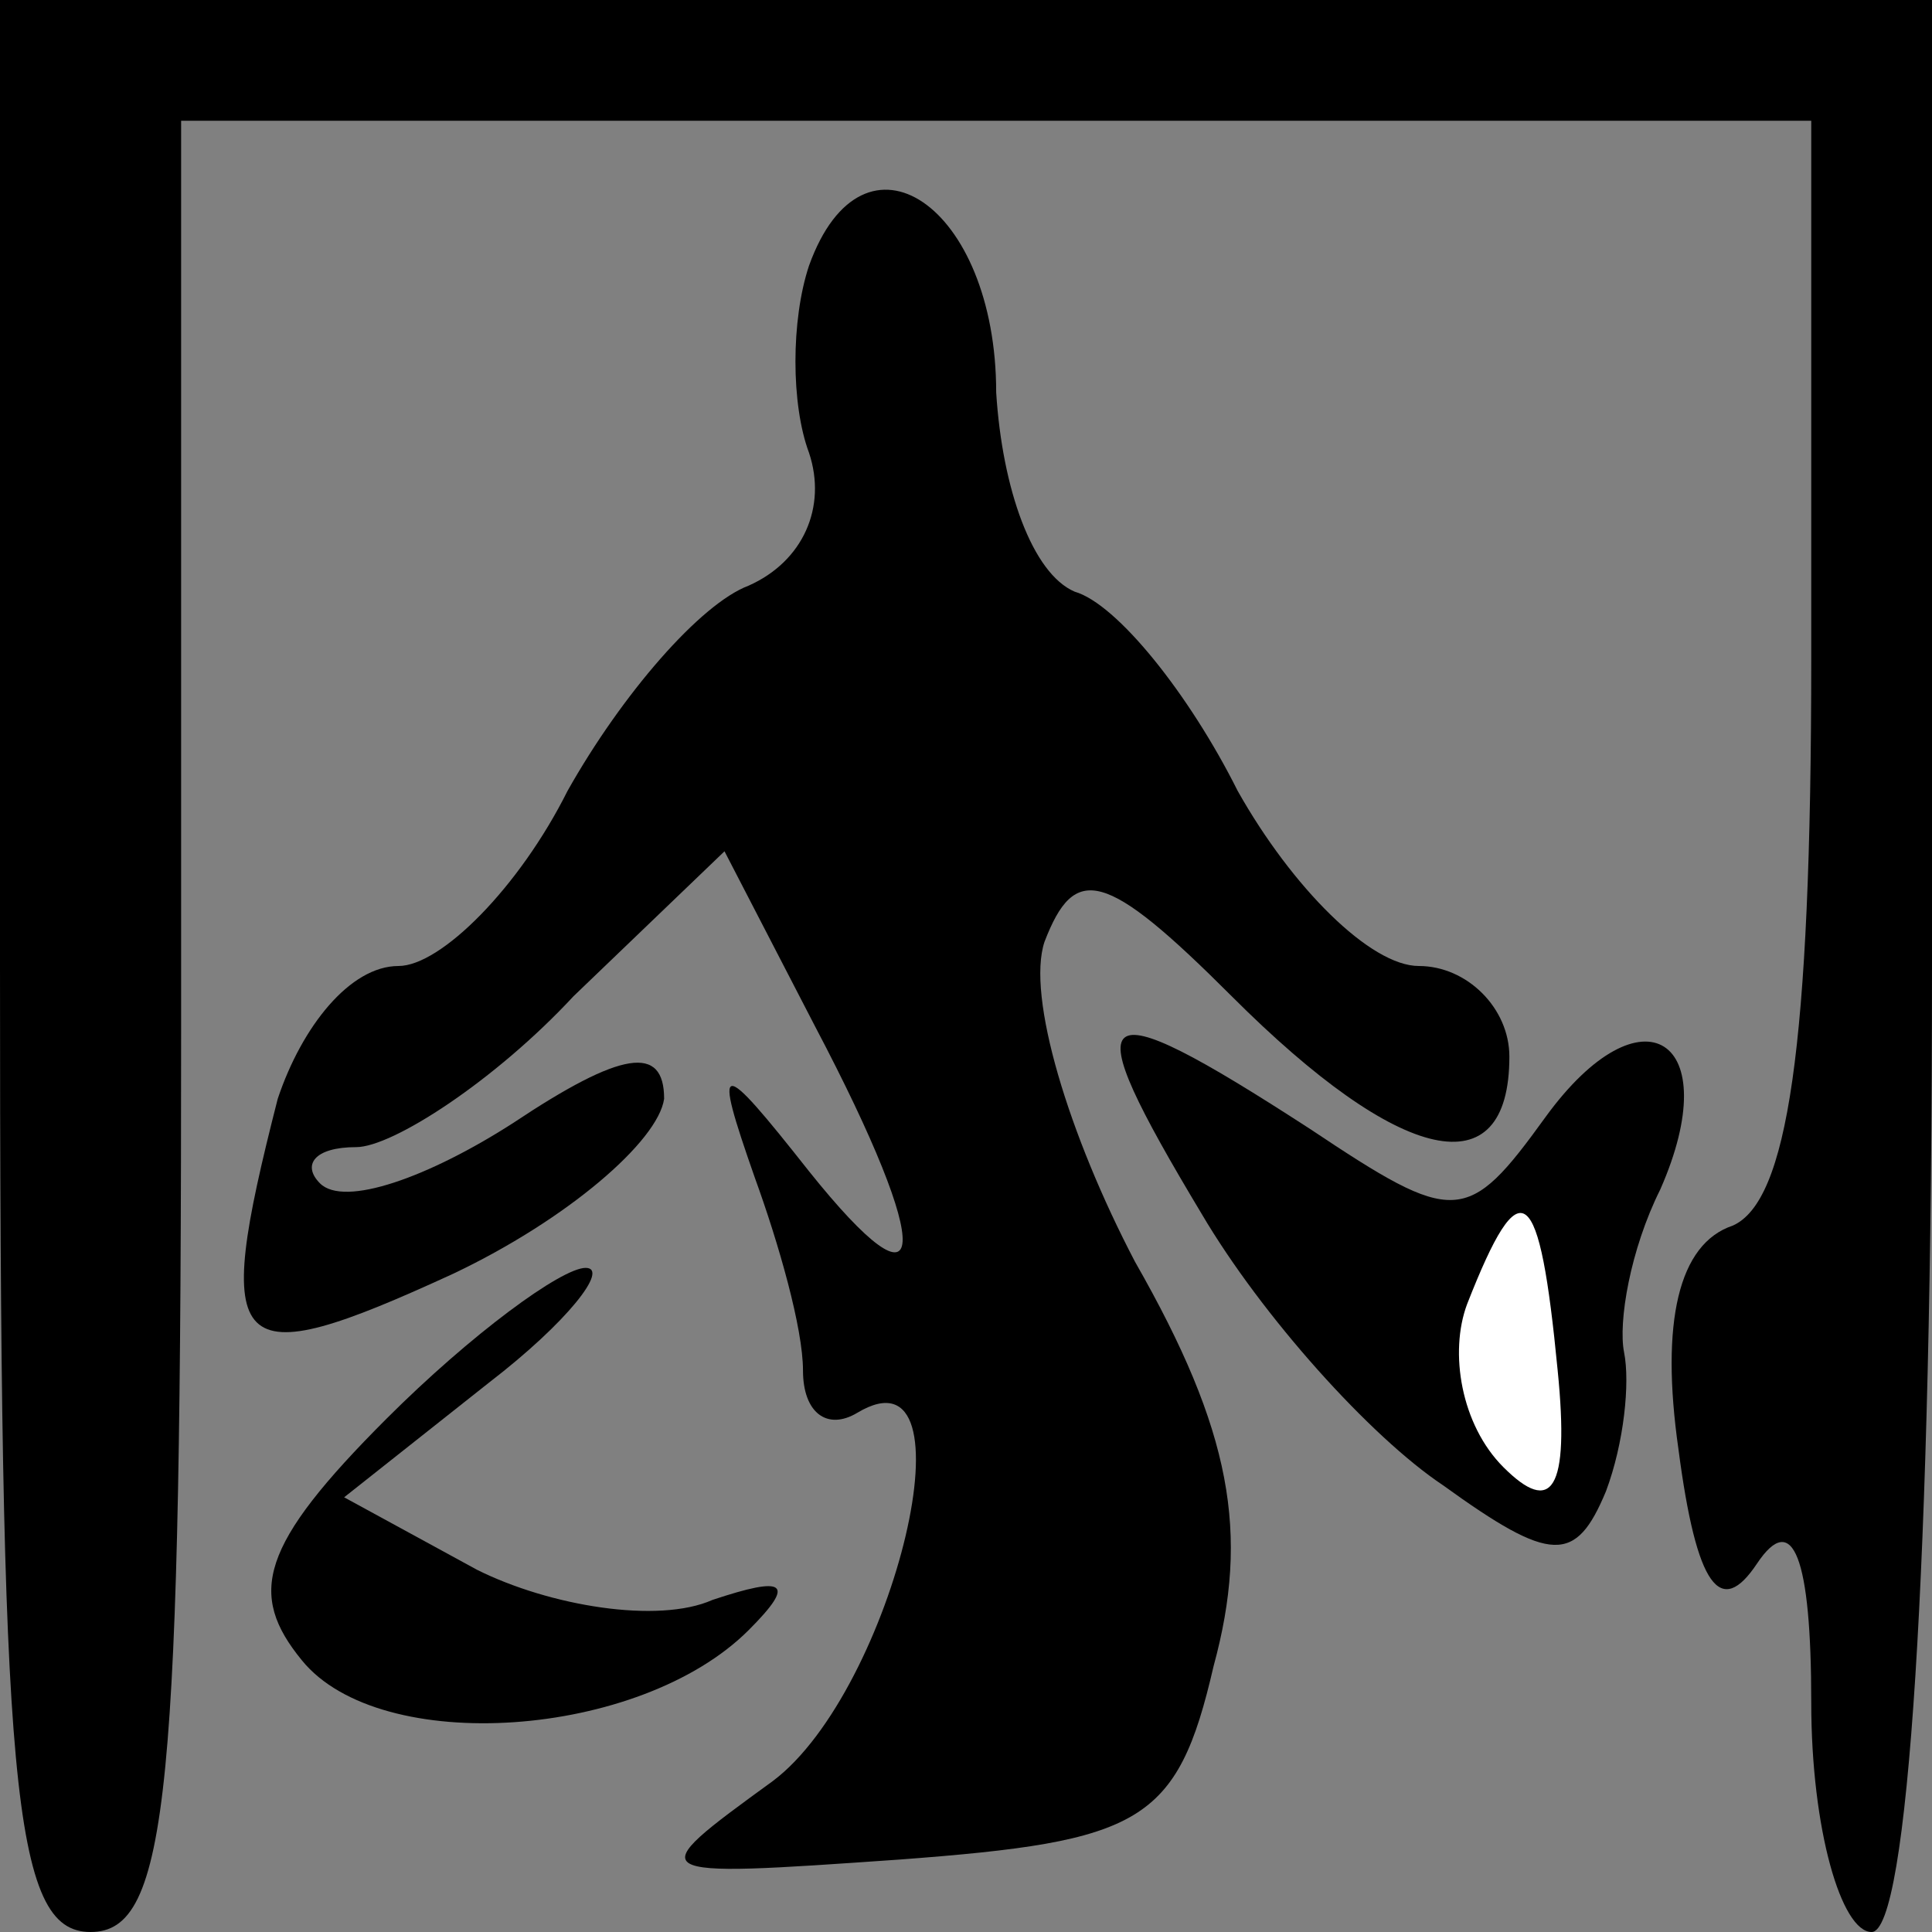 <?xml version="1.0" standalone="no"?>
<!DOCTYPE svg PUBLIC "-//W3C//DTD SVG 20010904//EN"
 "http://www.w3.org/TR/2001/REC-SVG-20010904/DTD/svg10.dtd">
<svg version="1.0" xmlns="http://www.w3.org/2000/svg"
 width="32pt" height="32pt" viewBox="0 0 32 32"
 preserveAspectRatio="xMidYMid meet">
<rect x="0" y="0" width="32" height="32" fill="#808080" stroke="none"/>
<g transform="translate(0,32) scale(0.1,-0.1)"
fill="#000000" stroke="none">
<path fill="#000000" stroke="none" d="M0 160 c0 -136 2 -160 15 -160 13 0 15
23 15 150 l0 150 135 0 135 0 0 -89 c0 -65 -4 -90 -13 -94 -9 -3 -12 -16 -9
-37 3 -23 7 -28 13 -19 6 9 9 1 9 -23 0 -21 5 -38 10 -38 6 0 10 60 10 160 l0
160 -160 0 -160 0 0 -160z"/>
<path fill="#000000" stroke="none" d="M134 276 c-3 -9 -3 -23 0 -31 3 -9 -1
-18 -10 -22 -8 -3 -21 -18 -30 -34 -8 -16 -21 -29 -28 -29 -8 0 -16 -10 -20
-22 -11 -43 -8 -46 29 -29 19 9 34 22 35 29 0 9 -7 8 -25 -4 -14 -9 -28 -14
-32 -10 -3 3 -1 6 6 6 6 0 23 11 36 25 l25 24 15 -29 c20 -38 19 -49 -1 -24
-15 19 -16 19 -9 -1 4 -11 8 -25 8 -32 0 -7 4 -10 9 -7 20 12 6 -46 -14 -61
-22 -16 -22 -16 21 -13 40 3 46 6 52 32 6 22 3 39 -13 67 -11 21 -18 44 -15
53 5 13 10 12 31 -9 28 -28 46 -32 46 -10 0 8 -7 15 -15 15 -8 0 -21 13 -30
29 -8 16 -20 31 -27 33 -7 3 -12 17 -13 33 0 31 -22 46 -31 21z"/>
<path fill="#000000" stroke="none" d="M199 119 c10 -17 28 -37 40 -45 18 -13
22 -13 27 -1 3 8 4 18 3 23 -1 5 1 17 6 27 11 25 -3 34 -19 12 -13 -18 -15
-18 -39 -2 -37 24 -39 21 -18 -14z"/>
<path fill="#ffffff" stroke="none" d="M258 93 c2 -20 -1 -24 -9 -16 -7 7 -9
19 -6 27 9 23 12 20 15 -11z"/>
<path fill="#000000" stroke="none" d="M64 85 c-21 -21 -23 -29 -14 -40 13
-16 56 -13 74 5 8 8 6 9 -6 5 -9 -4 -27 -1 -39 5 l-22 12 24 19 c13 10 20 19
16 19 -4 0 -19 -11 -33 -25z"/>
</g>
</svg>
